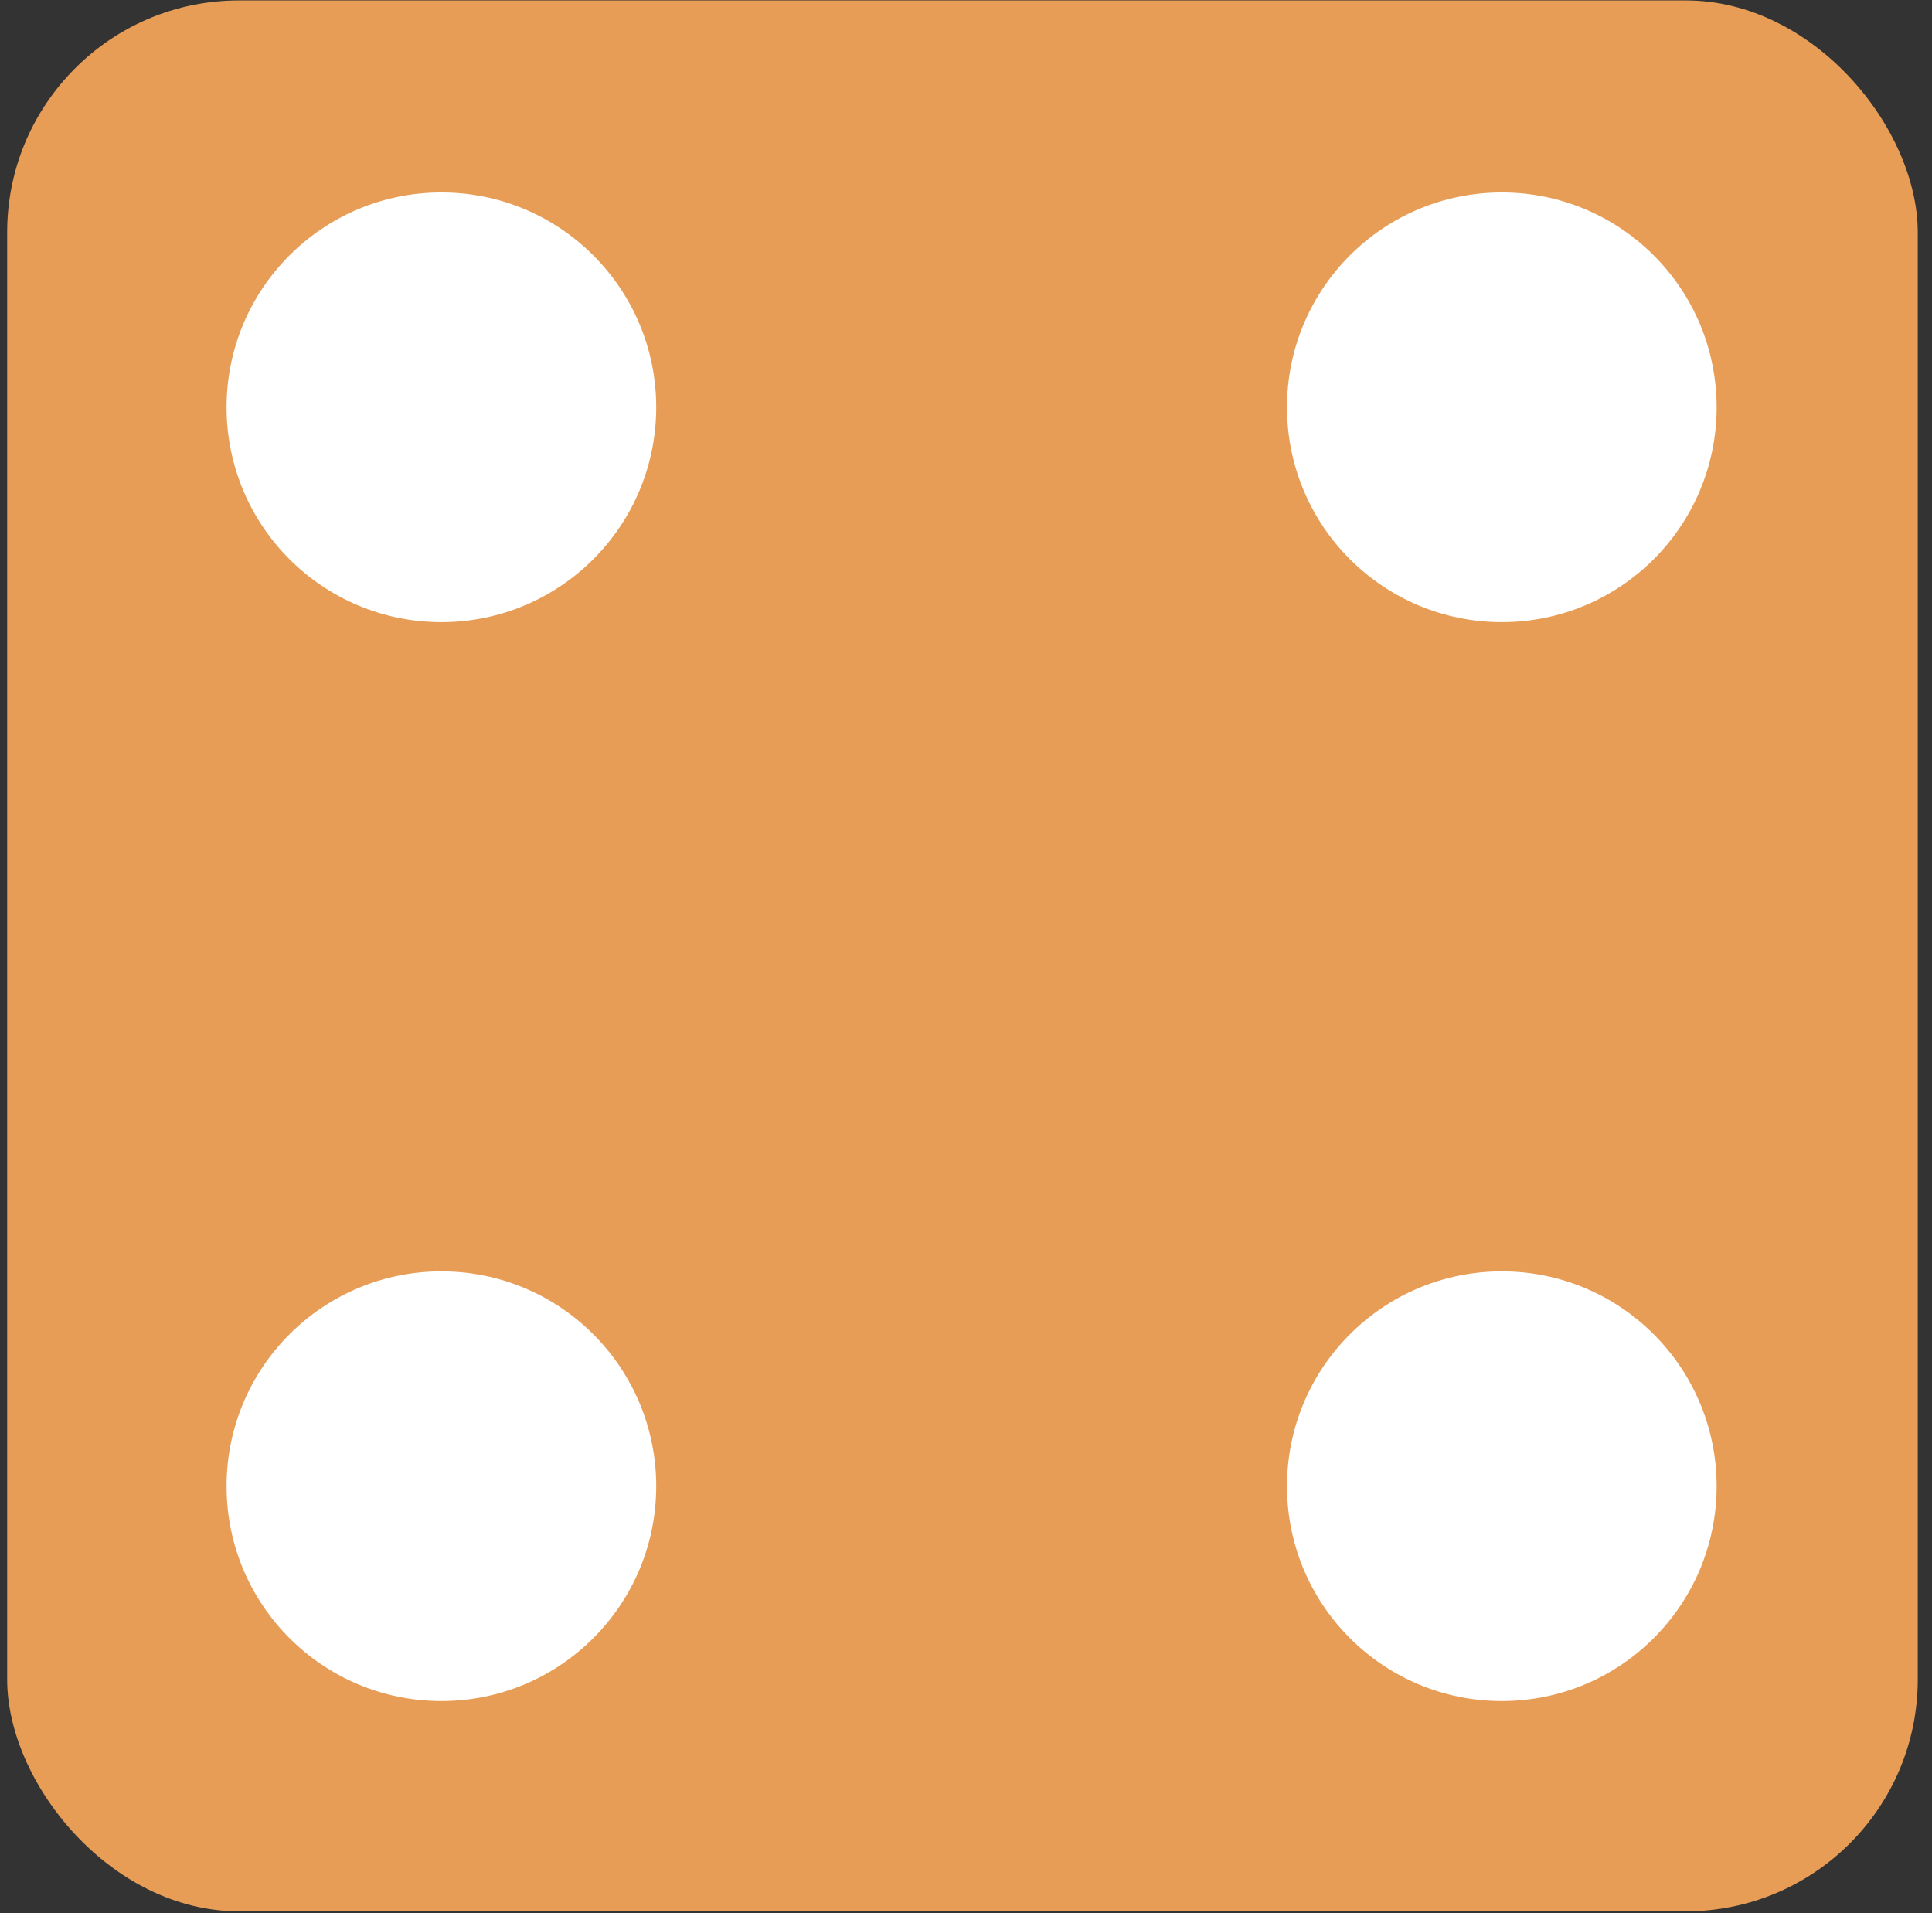 <svg width="100" height="99" viewBox="0 0 100 99" fill="none" xmlns="http://www.w3.org/2000/svg">
<rect x="0" y="0" width="100" height="99" fill="#333333" stroke="none"/>
<rect x="0.371" y="0.022" width="98.892" height="98.892" rx="12" fill="#E79D56"/>
<circle cx="22.847" cy="21.078" r="11.119" fill="white"/>
<circle cx="77.734" cy="21.078" r="11.119" fill="white"/>
<circle cx="77.734" cy="76.913" r="11.119" fill="white"/>
<circle cx="22.847" cy="76.913" r="11.119" fill="white"/>
</svg>
